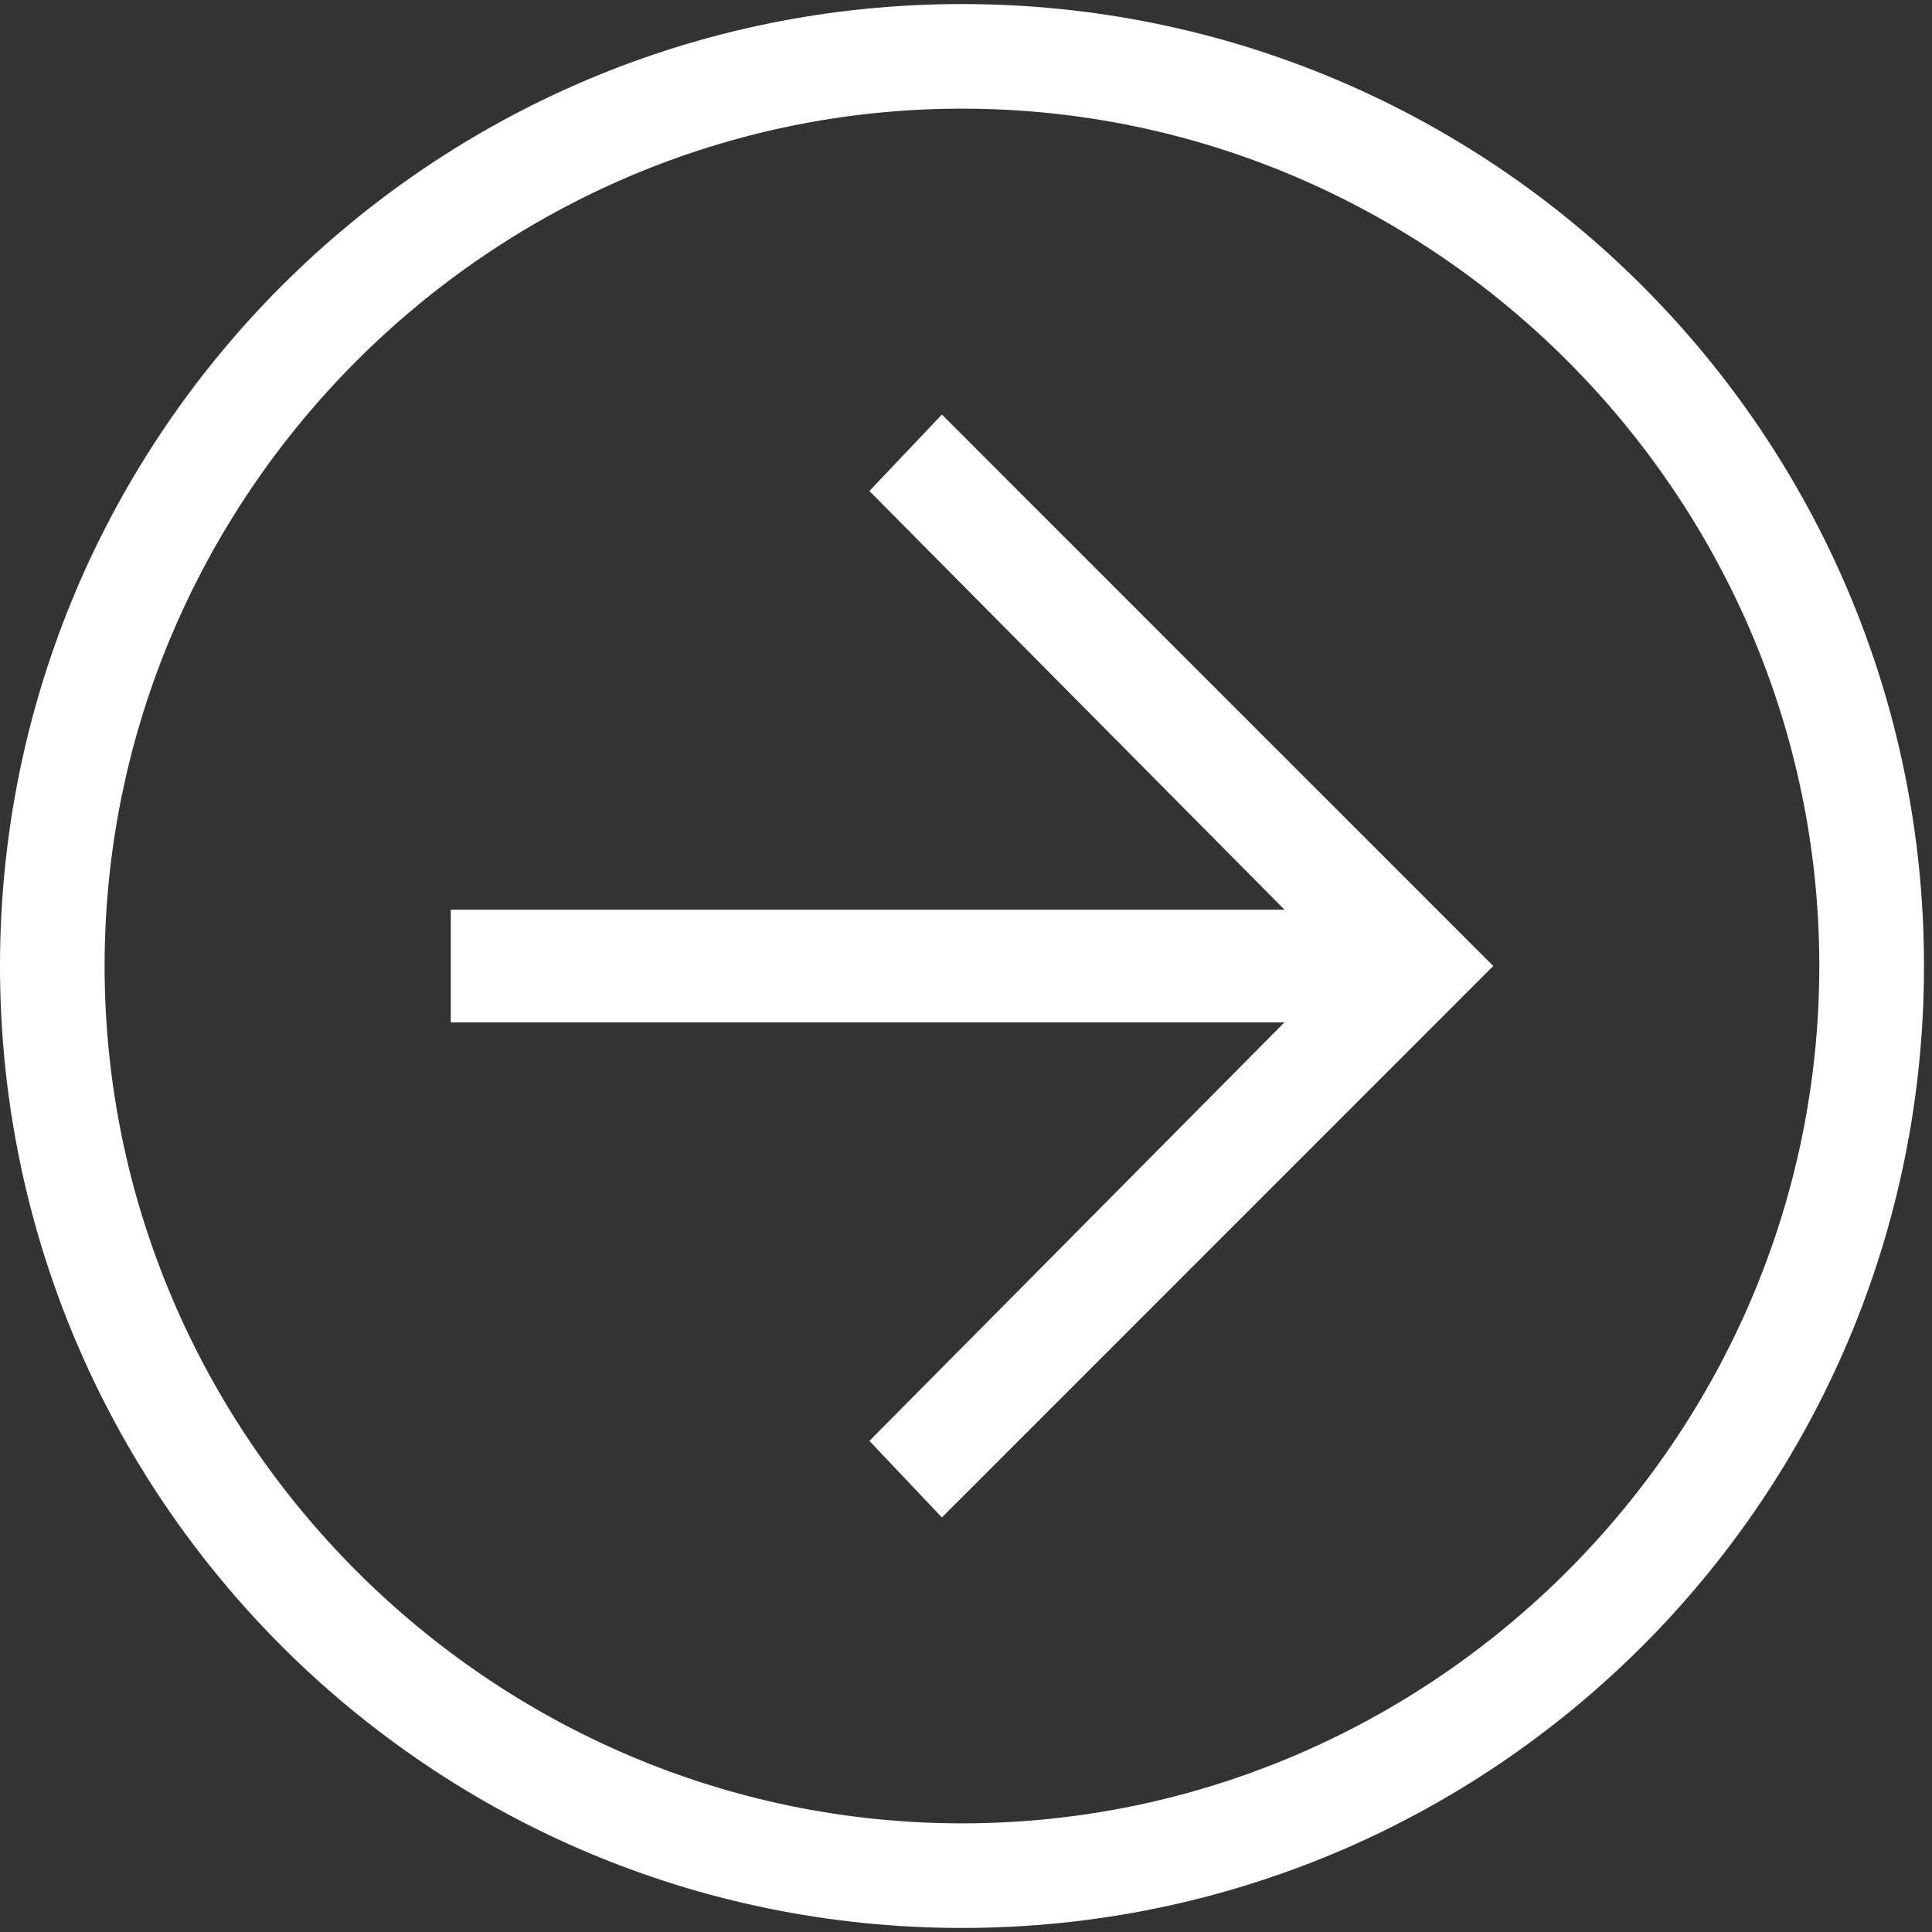 <svg width="21" height="21" viewBox="0 0 21 21" fill="none" xmlns="http://www.w3.org/2000/svg">
<rect x="0" y="0" width="21" height="21" fill="#333333" stroke="none"/>
<path d="M10.456 20.956C4.681 20.956 0 16.275 0 10.5C0 4.725 4.681 0.044 10.456 0.044C16.231 0.044 20.913 4.725 20.913 10.5C20.913 16.275 16.231 20.956 10.456 20.956ZM10.456 1.181C5.338 1.181 1.137 5.381 1.137 10.5C1.137 15.619 5.338 19.819 10.456 19.819C15.575 19.819 19.775 15.619 19.775 10.5C19.775 5.381 15.575 1.181 10.456 1.181Z" fill="white"/>
<path d="M10.238 16.494L9.45 15.662L14.569 10.5L9.45 5.337L10.238 4.506L16.231 10.5L10.238 16.494Z" fill="white"/>
<path d="M15.4 11.113H4.9V9.888H15.4V11.113Z" fill="white"/>
</svg>

